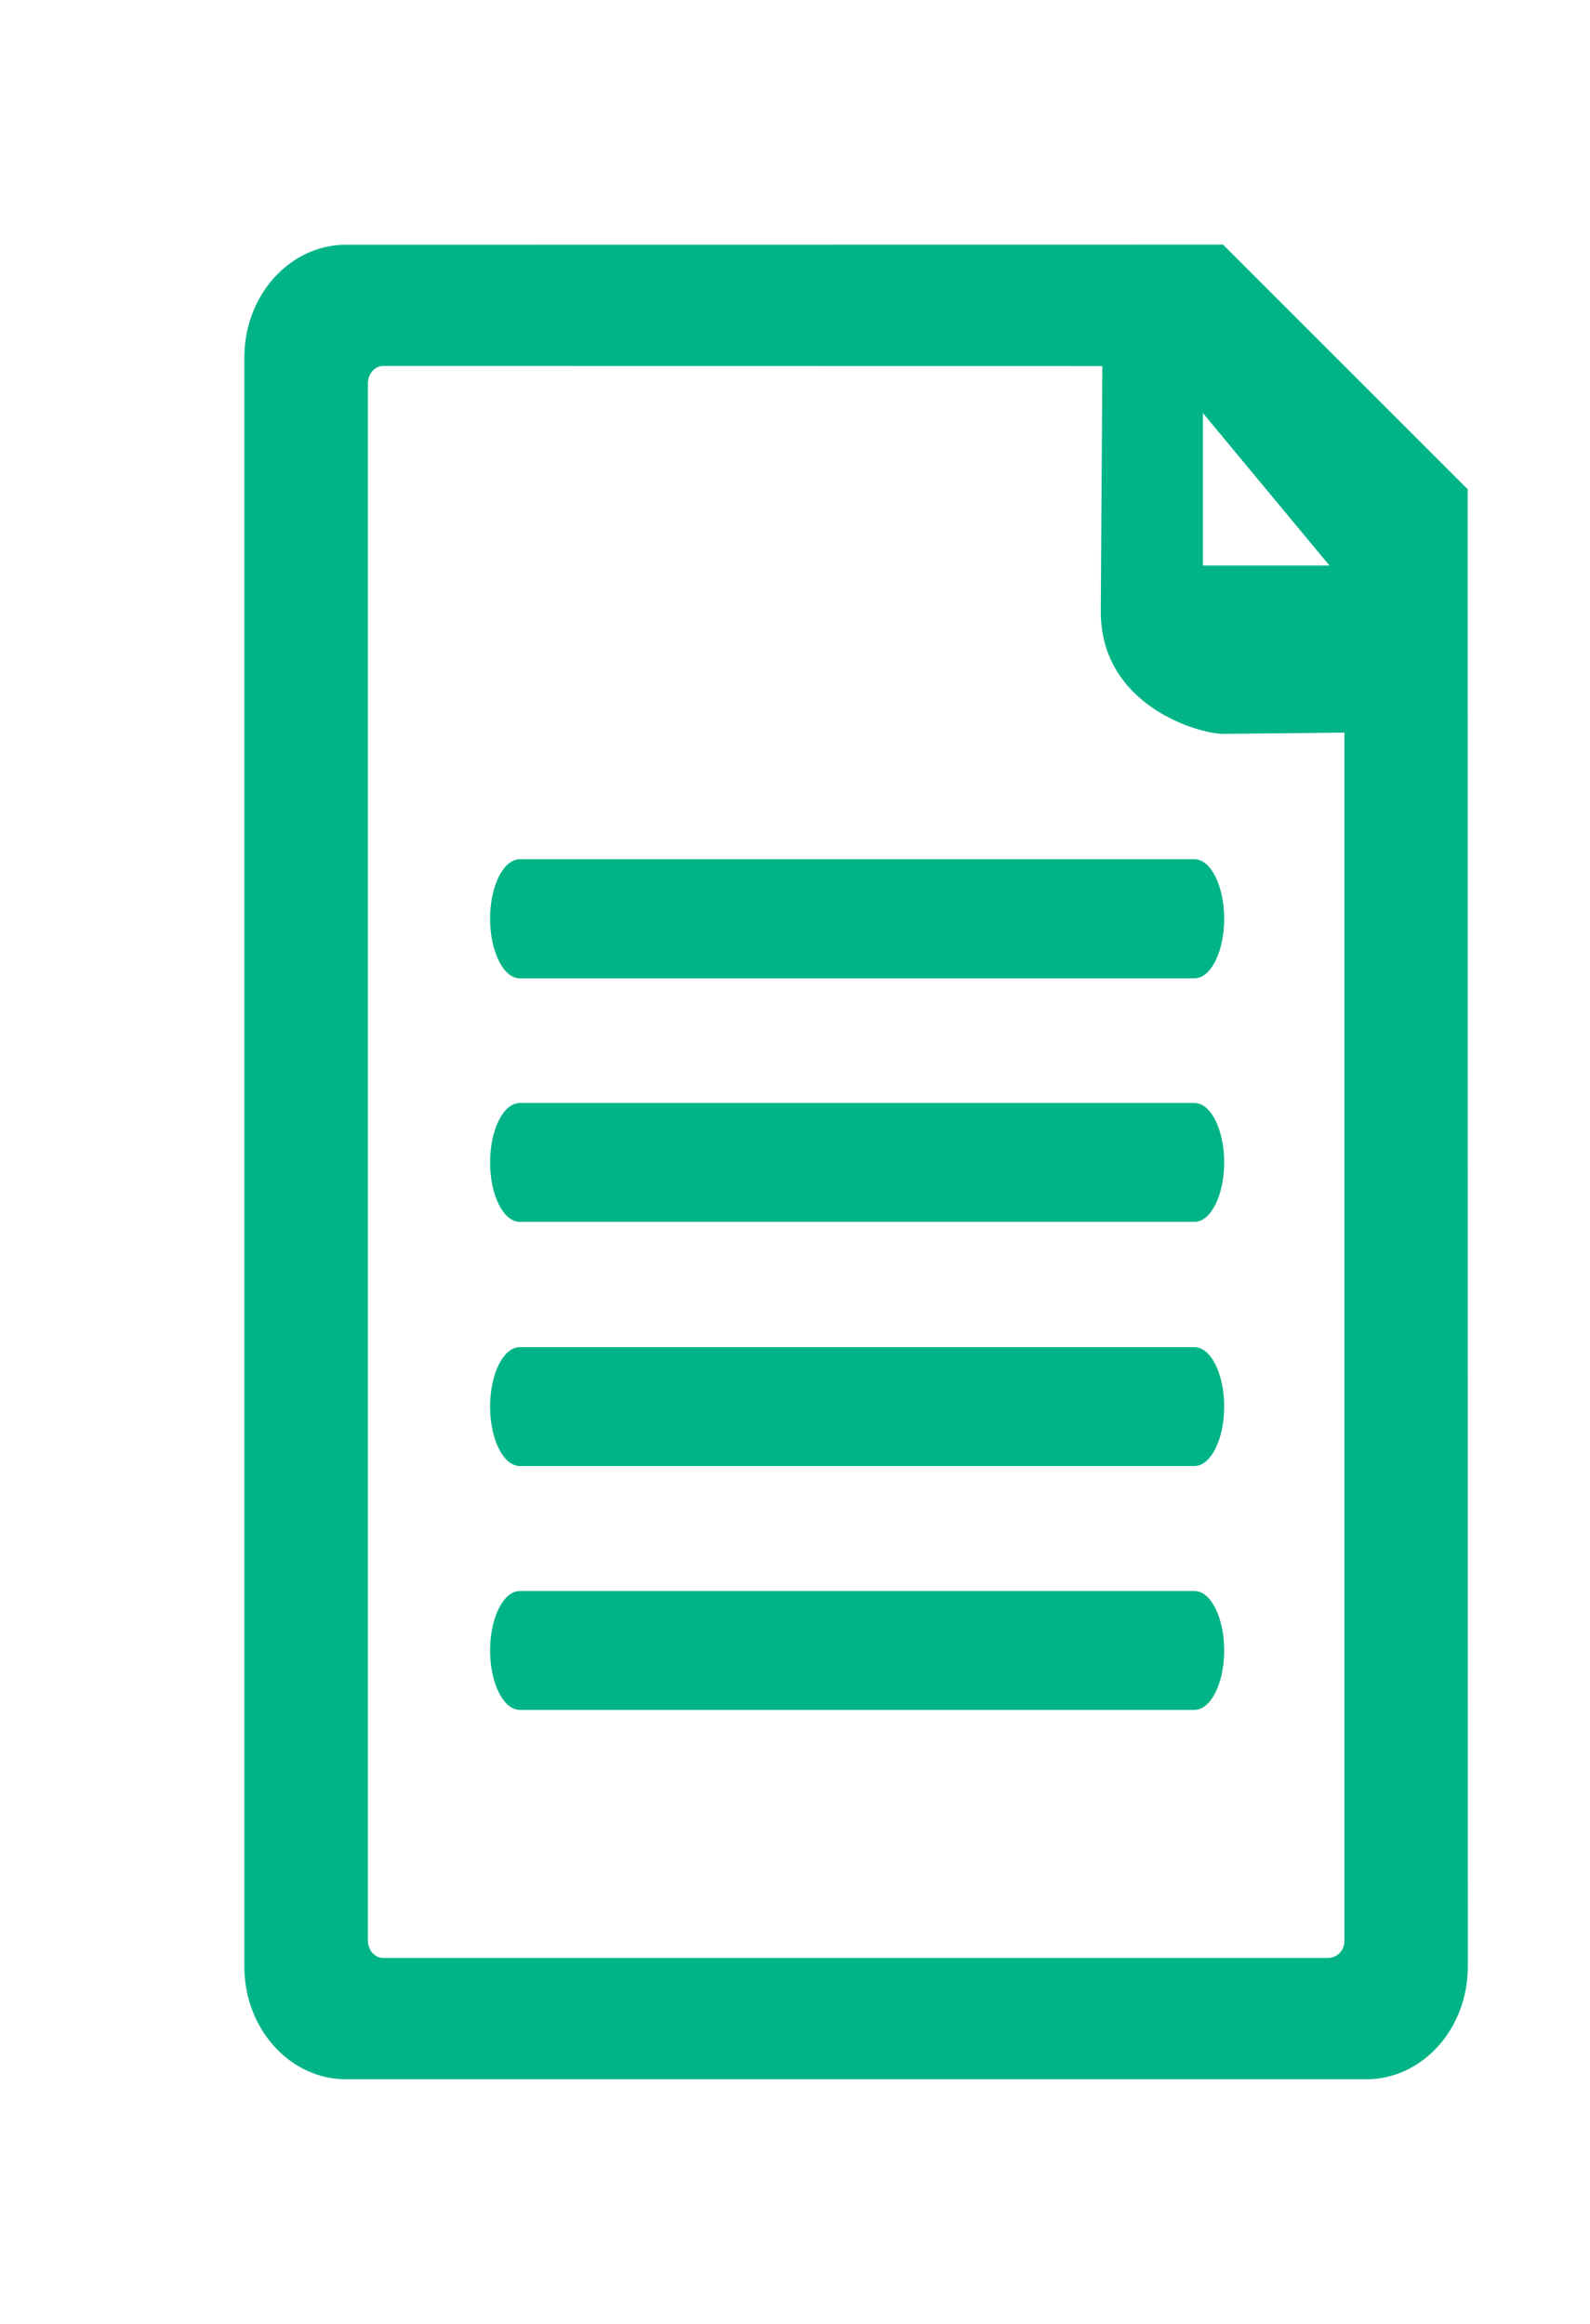 <?xml version="1.0" encoding="utf-8"?>
<!-- Generator: Adobe Illustrator 16.0.0, SVG Export Plug-In . SVG Version: 6.00 Build 0)  -->
<!DOCTYPE svg PUBLIC "-//W3C//DTD SVG 1.1//EN" "http://www.w3.org/Graphics/SVG/1.1/DTD/svg11.dtd">
<svg version="1.1" xmlns="http://www.w3.org/2000/svg" xmlns:xlink="http://www.w3.org/1999/xlink" x="0px" y="0px" width="13px"
	 height="19px" viewBox="0 0 13 19" enable-background="new 0 0 13 19" xml:space="preserve">
<g id="S_xA0_Image_3_">
</g>
<g id="S_xA0_Image_1_">
</g>
<g id="check_3_" enable-background="new    ">
</g>
<g id="check_2_" enable-background="new    ">
</g>
<g id="Bulb_3_" enable-background="new    ">
</g>
<g id="Gate_2_3_" enable-background="new    ">
</g>
<g id="Gate_2_2_" enable-background="new    ">
	<g id="Gate_2_1_">
		<g>
			<path fill-rule="evenodd" clip-rule="evenodd" fill="#00B487" d="M9.766,13.008H4.25c-0.134,0-0.243,0.218-0.243,0.486
				S4.116,13.98,4.25,13.98h5.516c0.134,0,0.243-0.218,0.243-0.486S9.9,13.008,9.766,13.008z M12,4l-2-2L2.828,2.001
				c-0.458,0-0.83,0.413-0.83,0.92V16.08c0,0.507,0.373,0.92,0.83,0.92h8.343c0.458,0,0.83-0.413,0.83-0.92L12,4z M9.835,3.377
				l1.035,1.247H9.835V3.377z M10.992,15.871c0,0.075-0.06,0.137-0.132,0.137H3.133c-0.069,0-0.125-0.063-0.125-0.143V3.135
				c0-0.078,0.056-0.143,0.125-0.143l5.88,0.001L9,5c0,0.775,0.808,1,1,1l0.992-0.01V15.871z M9.766,7.025H4.25
				c-0.134,0-0.243,0.218-0.243,0.486S4.116,7.999,4.25,7.999h5.516c0.134,0,0.243-0.219,0.243-0.487S9.9,7.025,9.766,7.025z
				 M9.766,9.018H4.25c-0.134,0-0.243,0.218-0.243,0.486S4.116,9.99,4.25,9.99h5.516c0.134,0,0.243-0.218,0.243-0.486
				S9.9,9.018,9.766,9.018z M9.766,11.014H4.25c-0.134,0-0.243,0.218-0.243,0.486s0.109,0.486,0.243,0.486h5.516
				c0.134,0,0.243-0.218,0.243-0.486S9.9,11.014,9.766,11.014z"/>
		</g>
	</g>
</g>
<g id="Bulb_2_" enable-background="new    ">
</g>
</svg>
